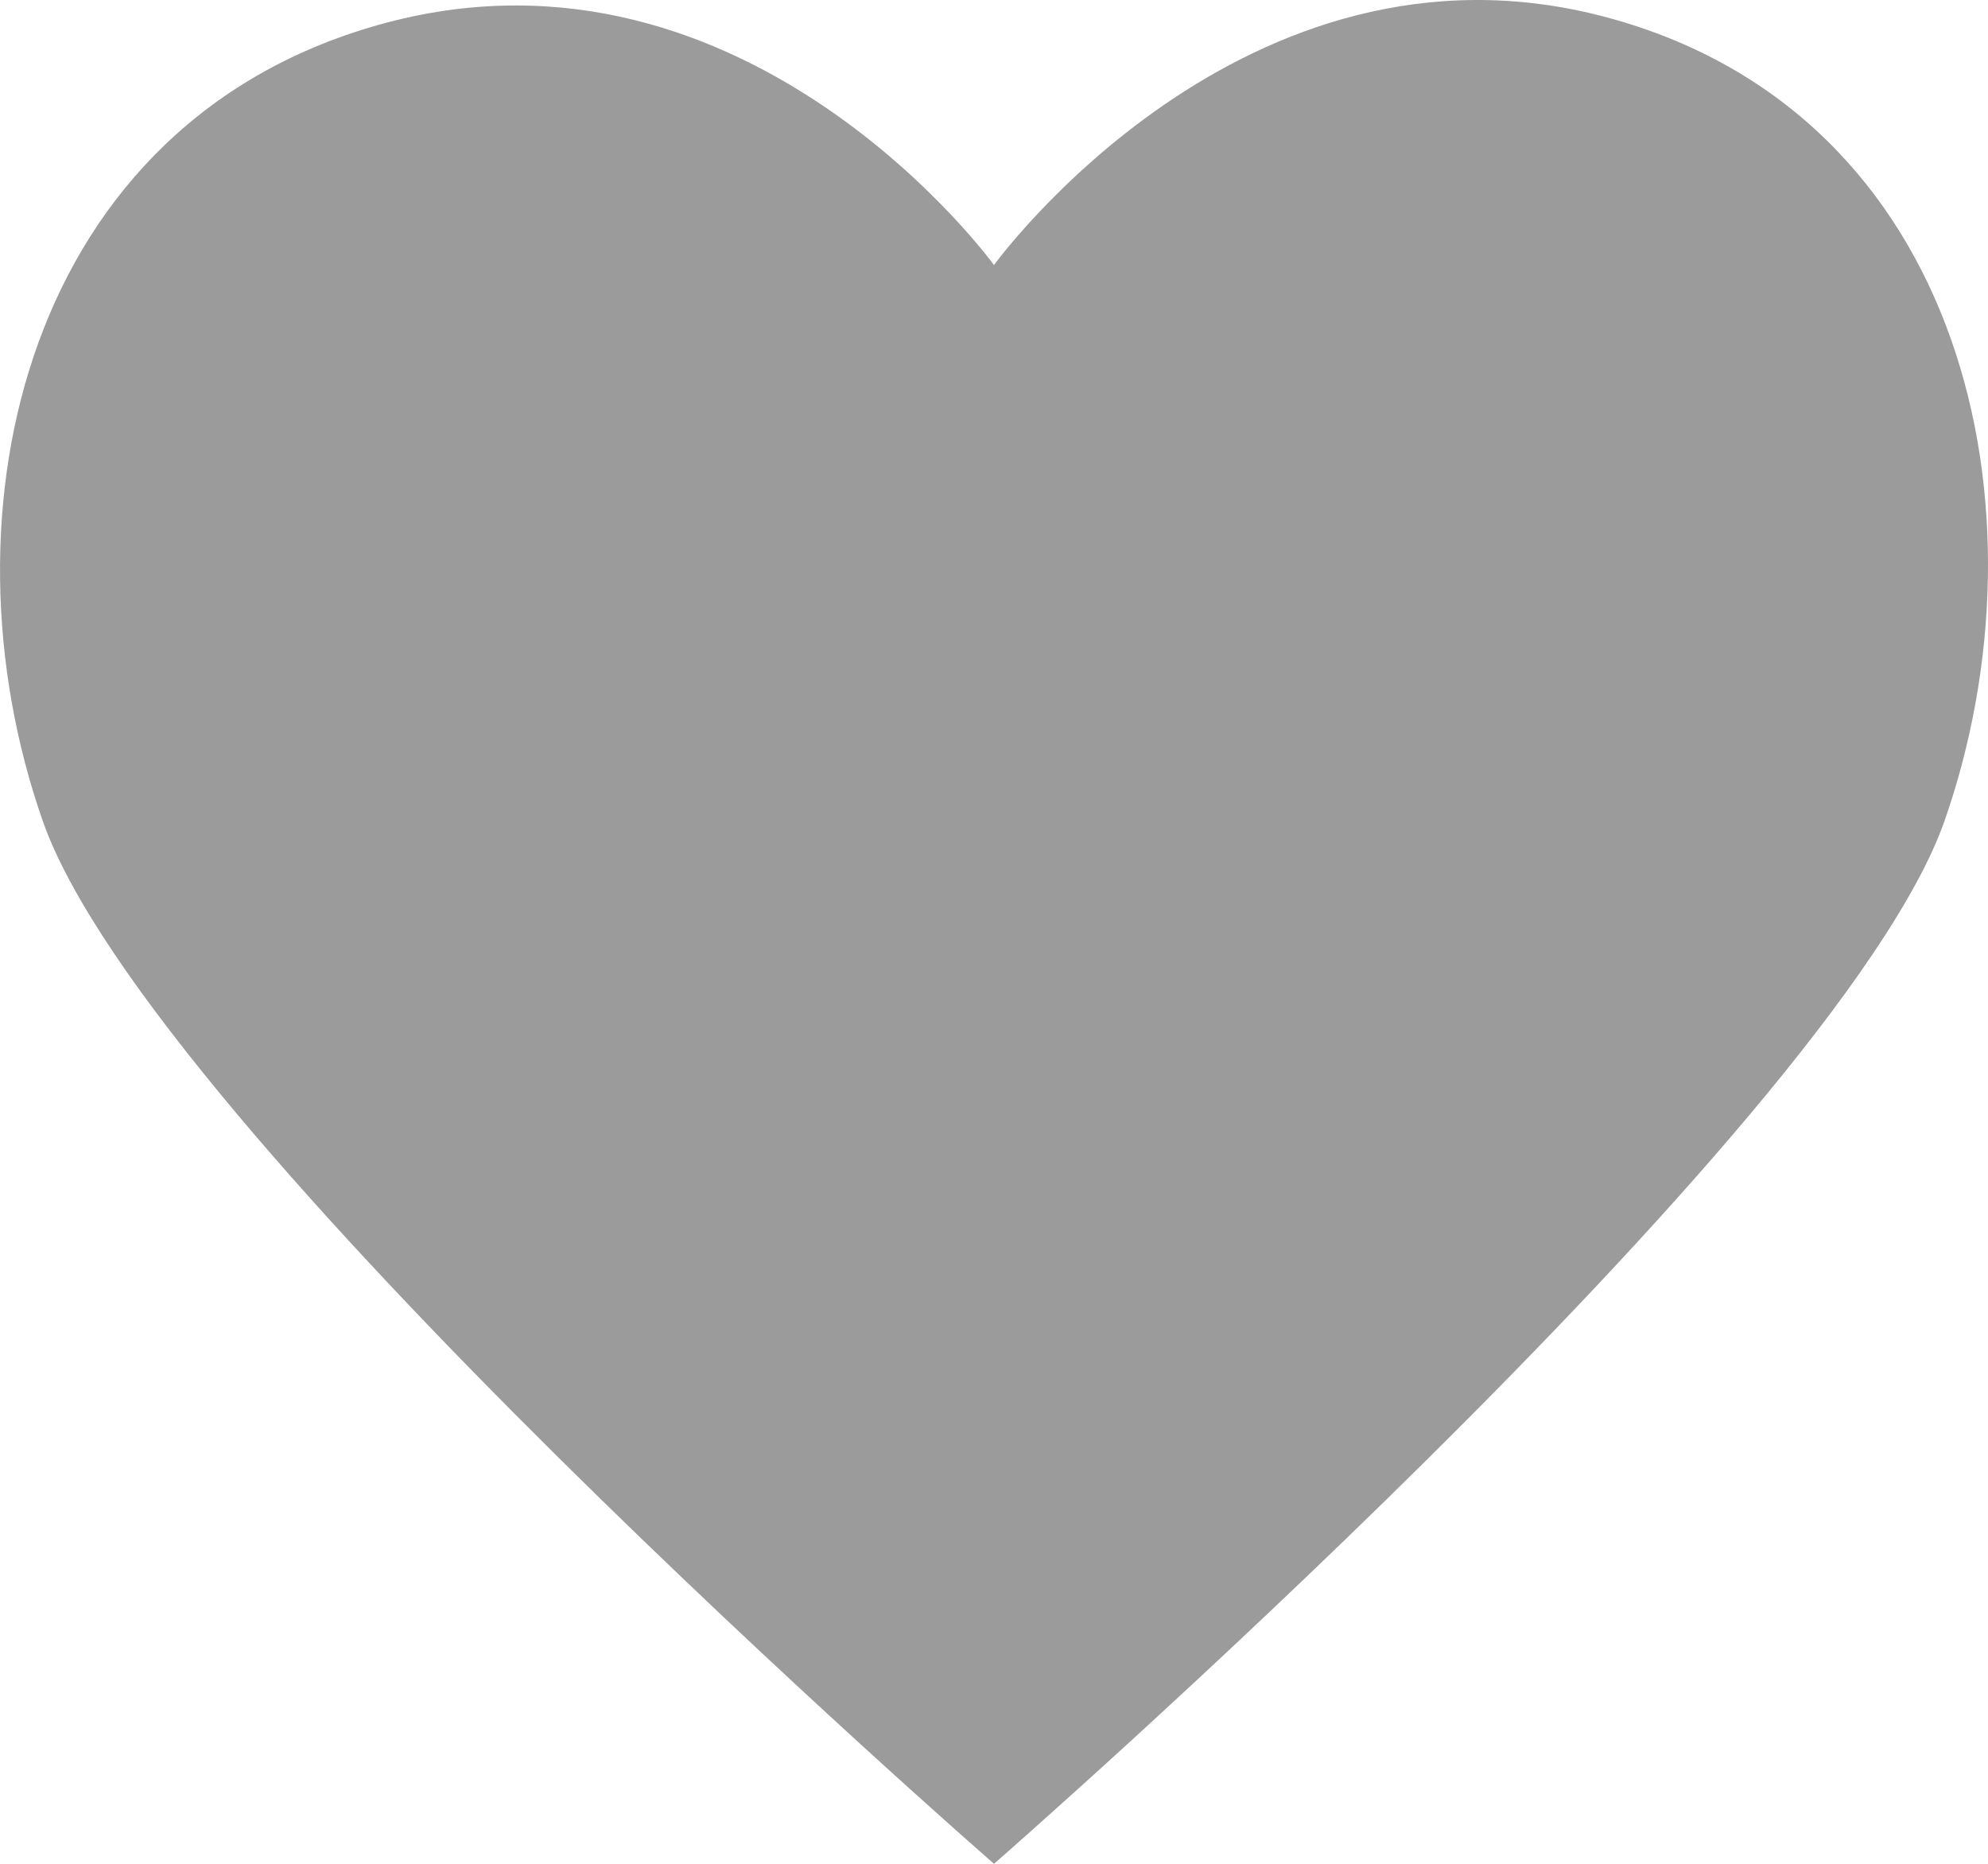 <?xml version="1.0" encoding="UTF-8" standalone="no"?>
<svg width="32px" height="30px" viewBox="0 0 32 30" version="1.1" xmlns="http://www.w3.org/2000/svg" xmlns:xlink="http://www.w3.org/1999/xlink">
    <!-- Generator: Sketch 39.1 (31720) - http://www.bohemiancoding.com/sketch -->
    <title>like</title>
    <desc>Created with Sketch.</desc>
    <defs></defs>
    <g id="UI" stroke="none" stroke-width="1" fill="none" fill-rule="evenodd">
        <g id="文章-1-0" transform="translate(-392, -2491)" fill="#9B9B9B">
            <g id="Group-17" transform="translate(0, 566)">
                <g id="Group-7" transform="translate(392, 1925)">
                    <g id="like">
                        <path d="M25.84,0.273 C20.012,-1.275 16,4.266 16,4.266 C16,4.266 12.05,-1.183 6.222,0.365 C0.398,1.915 -1.047,8.254 0.687,13.211 C2.419,18.169 16,30 16,30 C16,30 29.564,18.169 31.301,13.211 C33.033,8.254 31.668,1.822 25.84,0.273 L25.84,0.273"></path>
                    </g>
                </g>
            </g>
        </g>
    </g>
</svg>